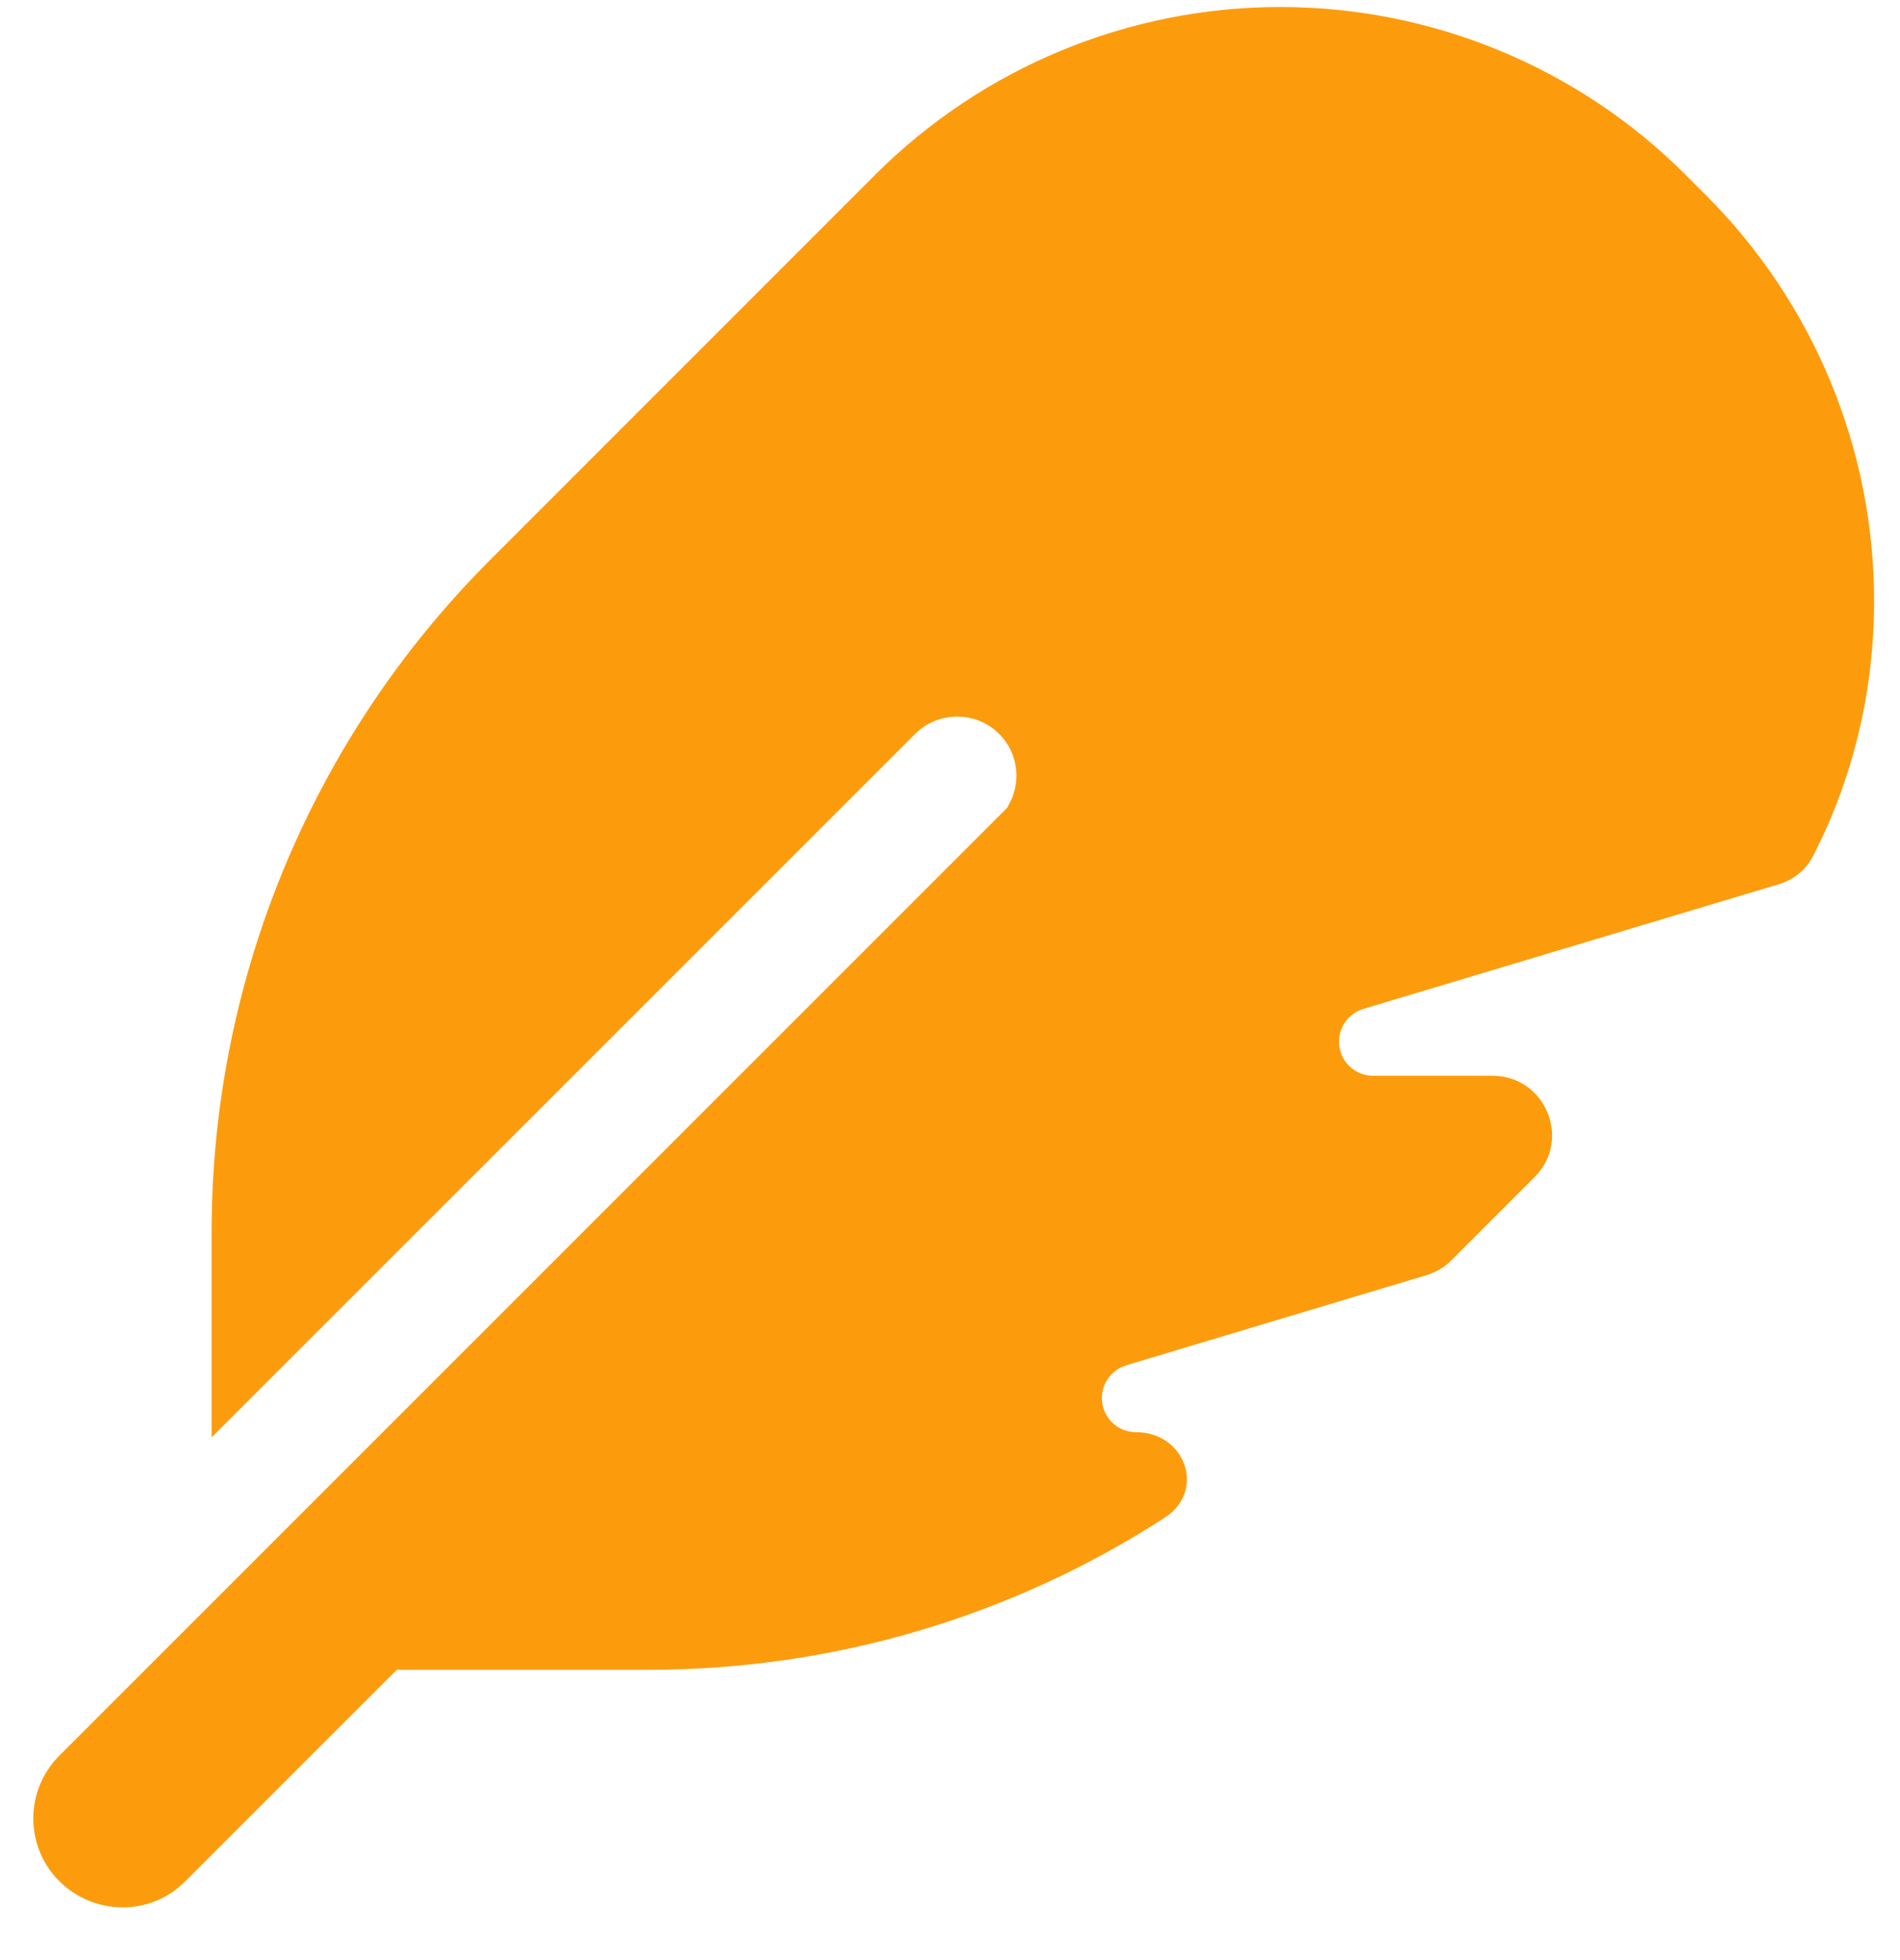 <svg width="32" height="33" viewBox="0 0 32 33" fill="none" xmlns="http://www.w3.org/2000/svg">
<path d="M16.97 13.593L1.002 29.555C0.414 30.143 0.414 31.093 1.002 31.674C1.589 32.255 2.539 32.262 3.12 31.674L6.683 28.112H10.933C14.039 28.112 17.052 27.212 19.62 25.549C20.314 25.099 19.964 24.112 19.133 24.112C18.814 24.112 18.558 23.855 18.558 23.537C18.558 23.28 18.727 23.062 18.964 22.987L24.027 21.468C24.183 21.418 24.327 21.337 24.445 21.218L25.845 19.818C26.477 19.187 26.027 18.112 25.139 18.112H23.127C22.808 18.112 22.552 17.855 22.552 17.537C22.552 17.28 22.72 17.062 22.958 16.987L29.958 14.887C30.208 14.812 30.42 14.643 30.539 14.405C31.214 13.093 31.564 11.624 31.564 10.118C31.564 7.555 30.545 5.099 28.733 3.287L28.389 2.943C26.583 1.137 24.127 0.118 21.564 0.118C19.002 0.118 16.545 1.137 14.733 2.949L8.252 9.43C5.252 12.43 3.564 16.499 3.564 20.743V24.199L15.414 12.355C15.802 11.968 16.439 11.968 16.827 12.355C17.164 12.693 17.208 13.205 16.964 13.593H16.97Z" fill="#FC9C0D"/>
</svg>
